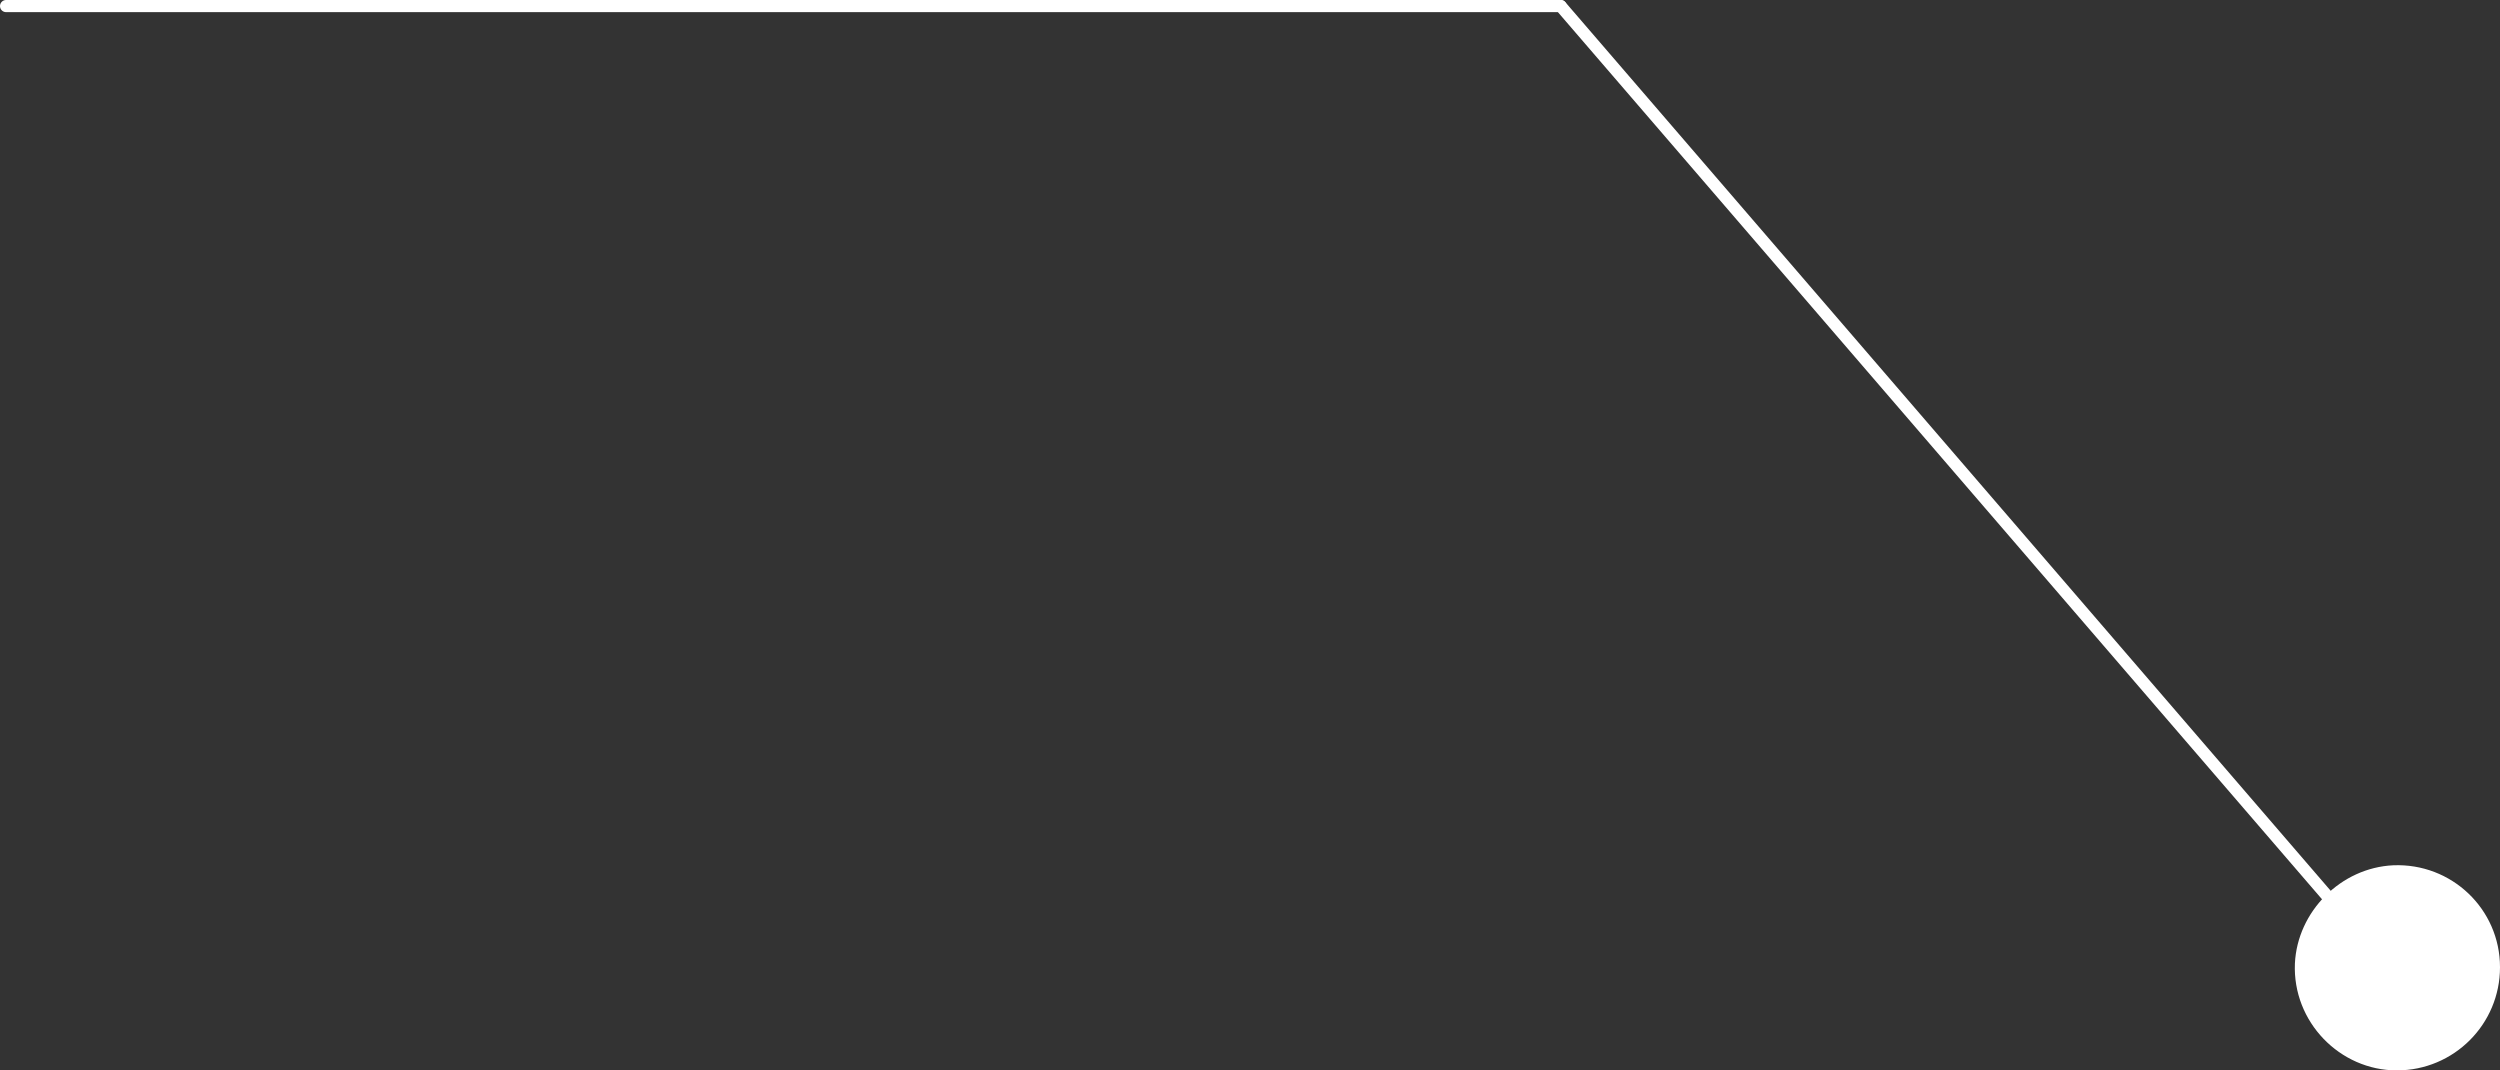 <?xml version="1.0" encoding="utf-8"?>
<!-- Generator: Adobe Illustrator 19.0.0, SVG Export Plug-In . SVG Version: 6.00 Build 0)  -->
<svg version="1.1" id="Слой_1" xmlns="http://www.w3.org/2000/svg" xmlns:xlink="http://www.w3.org/1999/xlink" x="0px" y="0px"
	 width="206px" height="88.2px" viewBox="0 0 206 88.2" style="enable-background:new 0 0 206 88.2;" xml:space="preserve">
<rect x="0" y="0" width="206" height="88.2" fill="#333333" stroke="none"/>
<style type="text/css">
	.st0{fill:none;stroke:#FFFFFF;stroke-linecap:round;stroke-linejoin:round;stroke-miterlimit:10;}
	.st1{fill:#FFFFFF;}
</style>
<line id="XMLID_14_" class="st0" x1="0.5" y1="0.5" x2="128.6" y2="0.5"/>
<line id="XMLID_17_" class="st0" x1="128.6" y1="0.5" x2="196.3" y2="79.1"/>
<path class="st1" d="M206,79.7c0-4.8-4-8.6-8.8-8.4c-4.3,0.2-7.9,3.8-8.1,8.1c-0.2,4.8,3.7,8.8,8.4,8.8
	C202.2,88.2,206,84.4,206,79.7"/>
<g id="XMLID_42_">
</g>
<g id="XMLID_43_">
</g>
<g id="XMLID_44_">
</g>
<g id="XMLID_45_">
</g>
<g id="XMLID_46_">
</g>
<g id="XMLID_47_">
</g>
</svg>
